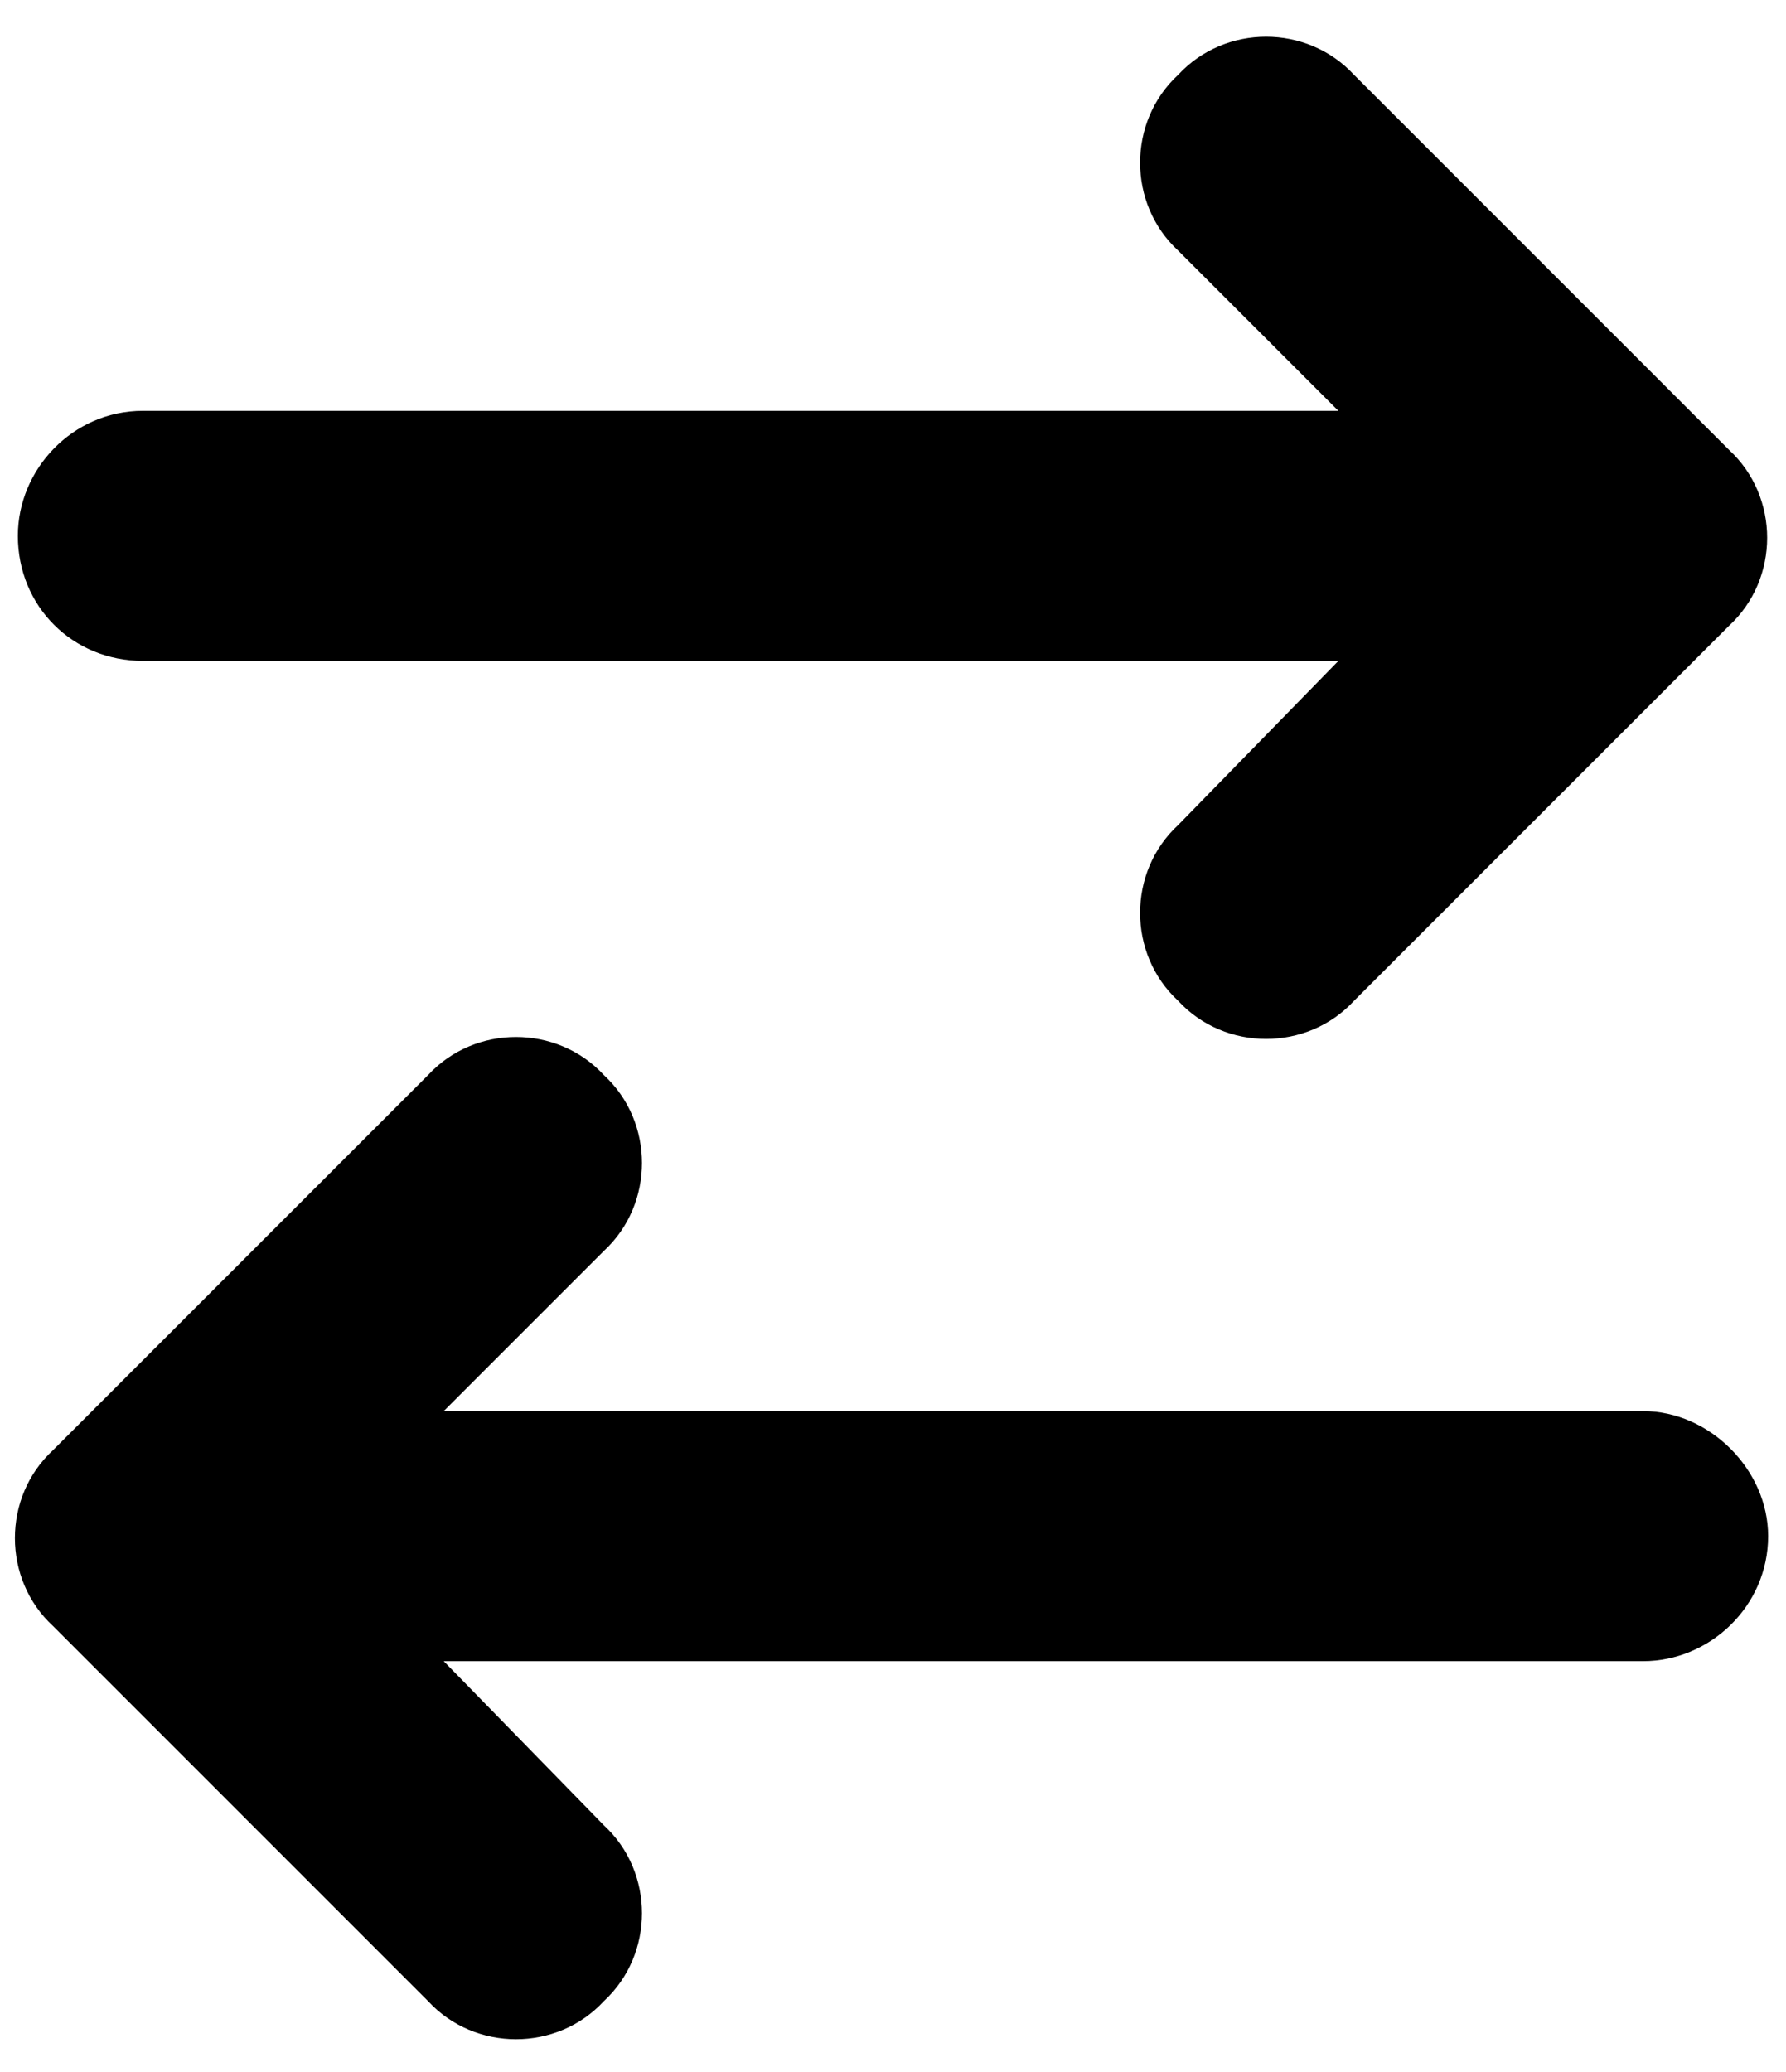 <svg width="50" height="58" viewBox="0 0 50 58" fill="none" xmlns="http://www.w3.org/2000/svg">
<path d="M48.406 17.516L37.906 28.016C36.594 29.438 34.297 29.438 32.984 28.016C31.562 26.703 31.562 24.406 32.984 23.094L37.469 18.5H4C2.031 18.5 0.5 16.969 0.5 15C0.5 13.141 2.031 11.5 4 11.5H37.469L32.984 7.016C31.562 5.703 31.562 3.406 32.984 2.094C34.297 0.672 36.594 0.672 37.906 2.094L48.406 12.594C49.828 13.906 49.828 16.203 48.406 17.516ZM11.984 56.016L1.484 45.516C0.062 44.203 0.062 41.906 1.484 40.594L11.984 30.094C13.297 28.672 15.594 28.672 16.906 30.094C18.328 31.406 18.328 33.703 16.906 35.016L12.422 39.5H46C47.859 39.5 49.5 41.141 49.5 43C49.5 44.969 47.859 46.5 46 46.5H12.422L16.906 51.094C18.328 52.406 18.328 54.703 16.906 56.016C15.594 57.438 13.297 57.438 11.984 56.016Z" fill="black"/>
</svg>
